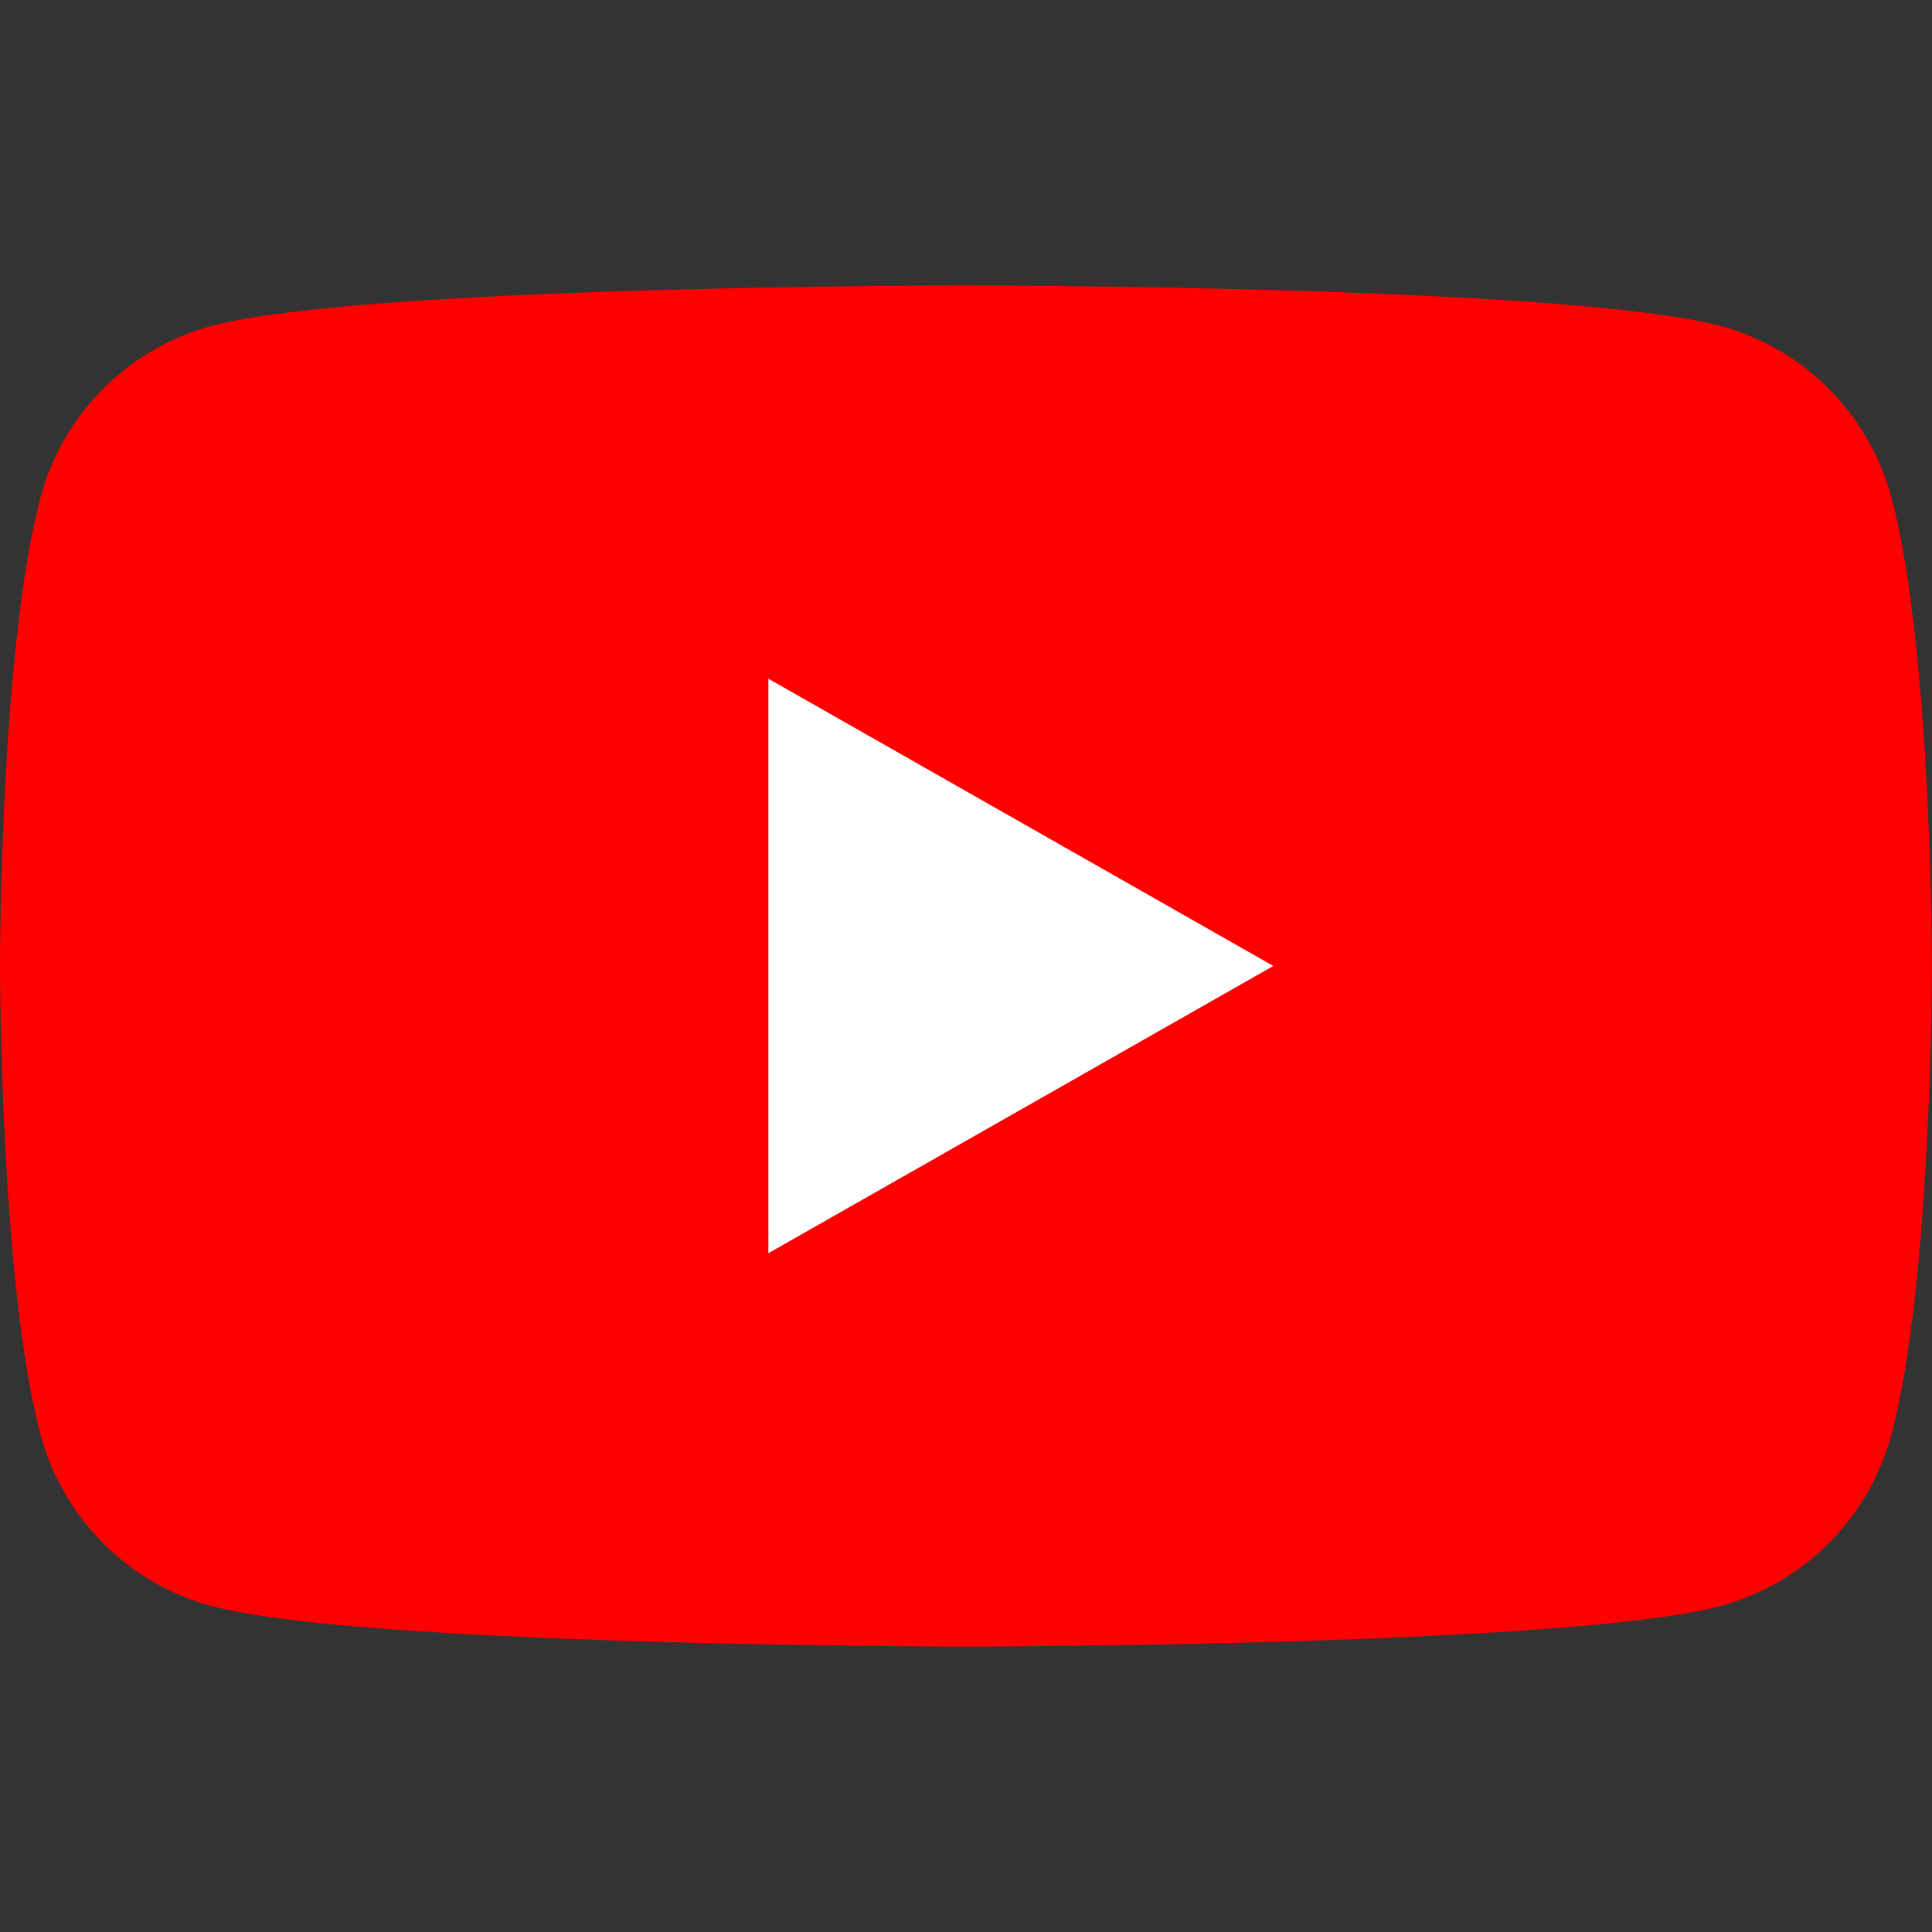 <?xml version="1.0" encoding="UTF-8" standalone="no"?>
<!DOCTYPE svg PUBLIC "-//W3C//DTD SVG 1.1//EN" "http://www.w3.org/Graphics/SVG/1.1/DTD/svg11.dtd">
<svg width="100%" height="100%" viewBox="0 0 512 512" version="1.1" xmlns="http://www.w3.org/2000/svg" xmlns:xlink="http://www.w3.org/1999/xlink" xml:space="preserve" xmlns:serif="http://www.serif.com/" style="fill-rule:evenodd;clip-rule:evenodd;stroke-linejoin:round;stroke-miterlimit:2;">
    <rect x="0" y="0" width="512" height="512" fill="#333333" stroke="none"/>
    <g transform="matrix(2.909,0,0,2.909,-23.273,-23.273)">
        <path d="M180.322,53.363C178.298,45.741 172.335,39.739 164.761,37.702C151.037,34 96,34 96,34C96,34 40.963,34 27.238,37.702C19.665,39.739 13.701,45.741 11.677,53.363C8,67.177 8,96 8,96C8,96 8,124.822 11.677,138.638C13.701,146.259 19.665,152.261 27.238,154.299C40.963,158 96,158 96,158C96,158 151.037,158 164.762,154.299C172.335,152.261 178.298,146.259 180.323,138.638C184,124.822 184,96 184,96C184,96 184,67.177 180.322,53.363" style="fill:rgb(255,0,0);fill-rule:nonzero;"/>
        <path d="M78,122.169L124,96.001L78,69.831L78,122.169Z" style="fill:white;fill-rule:nonzero;"/>
    </g>
</svg>
